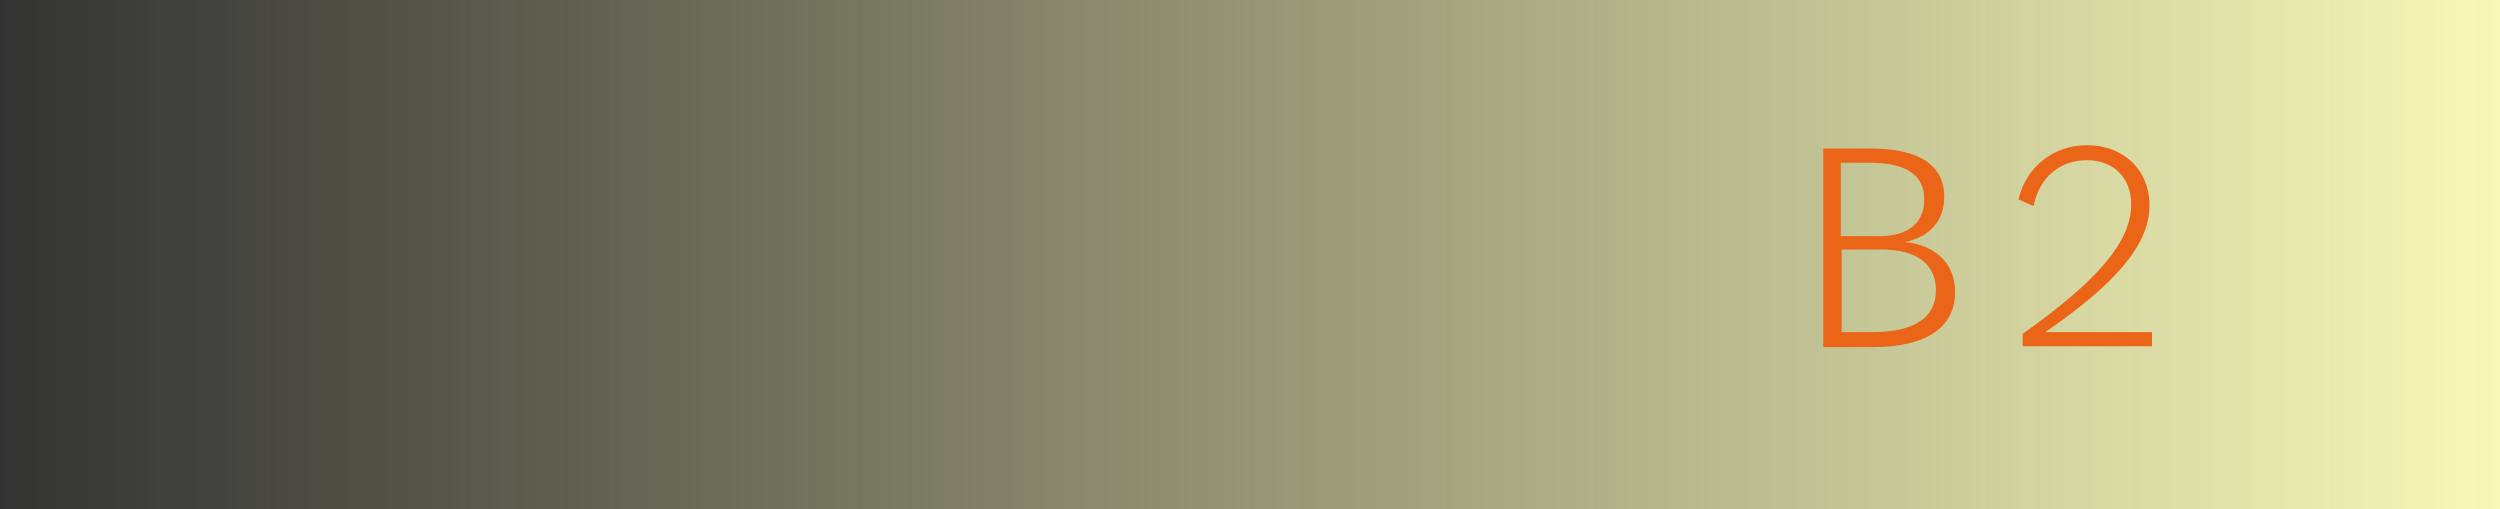 <?xml version="1.0" encoding="utf-8"?>
<!-- Generator: Adobe Illustrator 27.0.0, SVG Export Plug-In . SVG Version: 6.00 Build 0)  -->
<svg version="1.1" id="_圖層_2" xmlns="http://www.w3.org/2000/svg" xmlns:xlink="http://www.w3.org/1999/xlink" x="0px" y="0px"
	 viewBox="0 0 299.6 61" style="enable-background:new 0 0 299.6 61;" xml:space="preserve">
<rect x="0" y="0" width="299.6" height="61" fill="#333333" stroke="none"/>
<style type="text/css">
	.st0{fill:#FFFFFF;}
	.st1{fill:url(#SVGID_1_);}
	.st2{fill:#EB6519;}
</style>
<g>
	<path class="st0" d="M12.9,1081.4H0v-1.7h14.9v1.6l-9.2,22.2H3.5L12.9,1081.4L12.9,1081.4z"/>
	<path class="st0" d="M24.2,1079.7h13.4v1.8H26.4v9h8.8v1.8h-8.8v11.2h-2.2V1079.7L24.2,1079.7z"/>
</g>
<linearGradient id="SVGID_1_" gradientUnits="userSpaceOnUse" x1="0" y1="30.518" x2="299.63" y2="30.518">
	<stop  offset="0" style="stop-color:#F7F8B8;stop-opacity:0"/>
	<stop  offset="1" style="stop-color:#F7F8B8"/>
</linearGradient>
<rect class="st1" width="299.6" height="61"/>
<g>
	<path class="st2" d="M218.5,17.8h5.7c5.8,0,8.8,2,8.8,5.8c0,2.8-1.7,4.8-4.7,5.4v0c3.8,0.4,6,2.7,6,6c0,4.2-3.4,6.6-9.9,6.6h-5.9
		V17.8z M220.7,28.3h4.5c3.5,0,5.4-1.6,5.4-4.4c0-2.9-2.1-4.4-6.6-4.4h-3.4V28.3z M224.4,39.8c5.1,0,7.6-1.8,7.6-5
		c0-3.1-2.2-4.9-6.6-4.9h-4.7v9.9H224.4z"/>
	<path class="st2" d="M242.4,40c8.9-6.3,13-11,13-15.5c0-3.2-2.1-5.3-5.3-5.3c-3.2,0-5.7,2-6.4,5.5l-1.8-0.8
		c0.9-3.9,4.2-6.5,8.2-6.5c4.4,0,7.5,3,7.5,7.2c0,4.8-4.2,9.5-12.5,15.2h12.8v1.7h-15.5V40z"/>
</g>
</svg>

